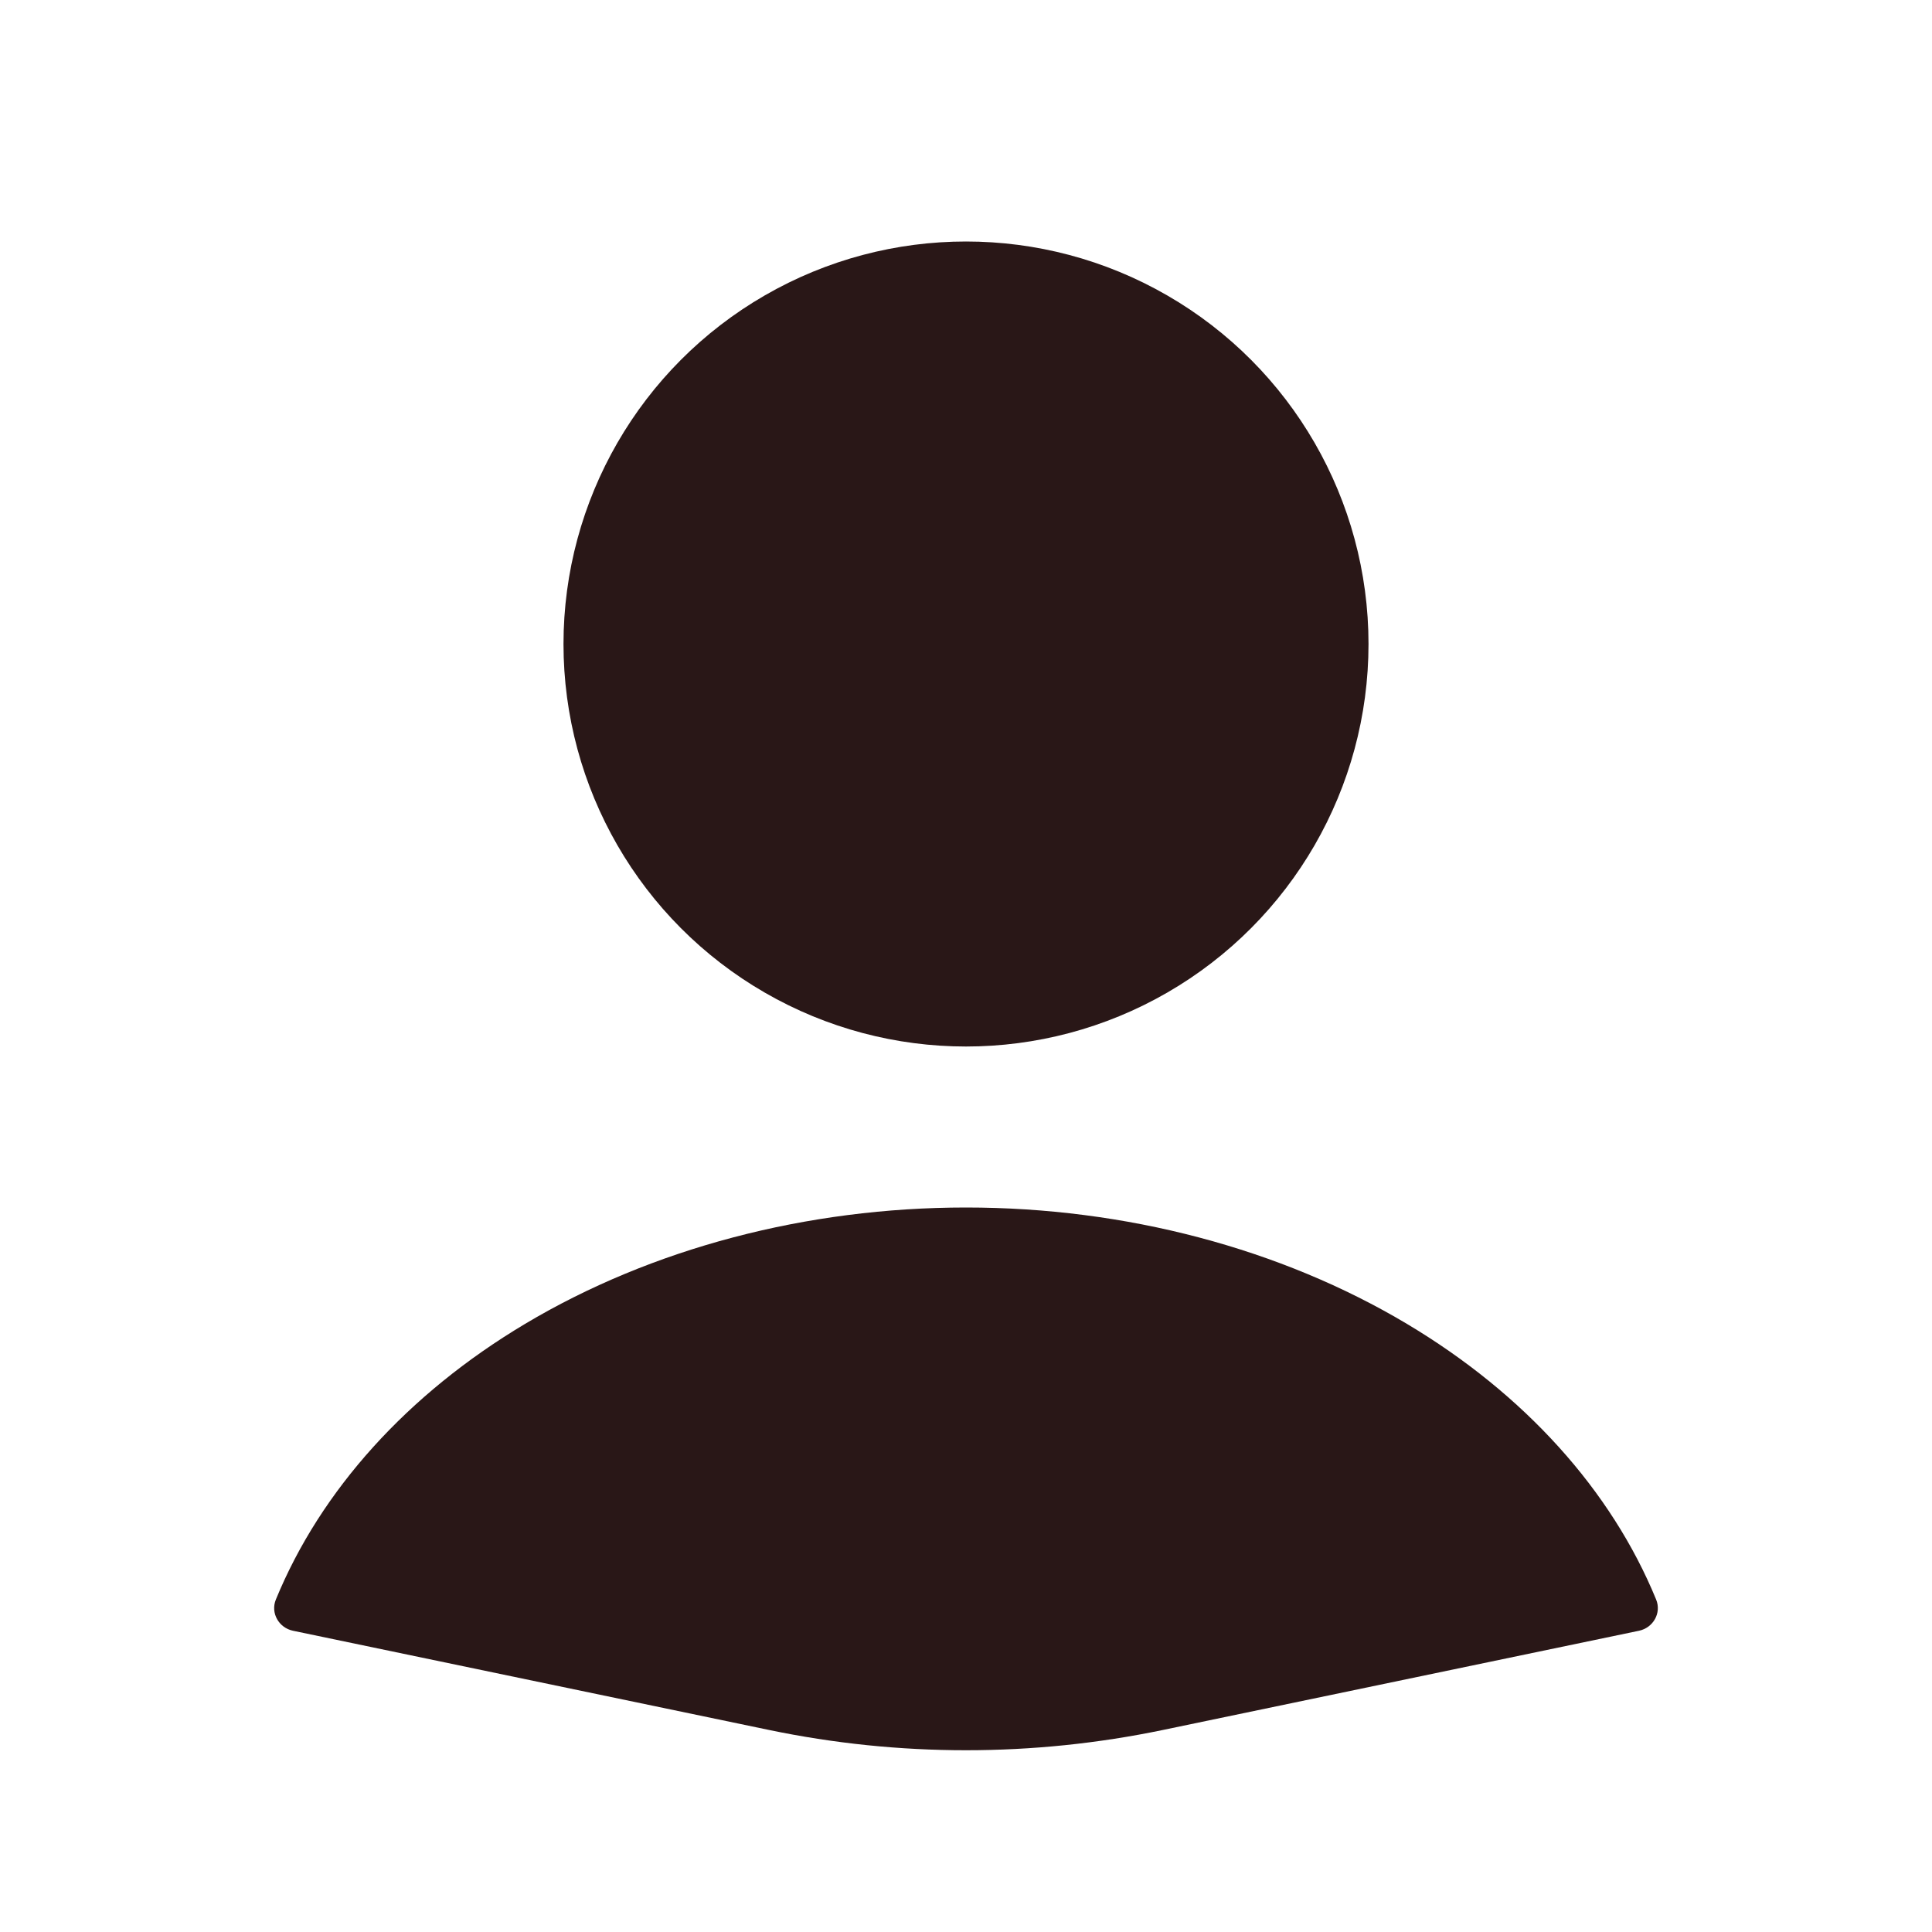 <svg width="80" height="80" viewBox="0 0 80 80" fill="none" xmlns="http://www.w3.org/2000/svg">
<path d="M67.867 67.526C68.456 67.403 68.806 66.79 68.577 66.233C66.719 61.708 63.125 57.724 58.263 54.822C53.023 51.695 46.604 50 40 50C33.396 50 26.977 51.695 21.737 54.822C16.875 57.724 13.281 61.708 11.423 66.233C11.194 66.79 11.544 67.403 12.133 67.526L31.839 71.633C37.222 72.754 42.778 72.754 48.161 71.633L67.867 67.526Z" fill="#291717"/>
<ellipse cx="40" cy="26.667" rx="16.667" ry="16.667" fill="#291717"/>
</svg>
